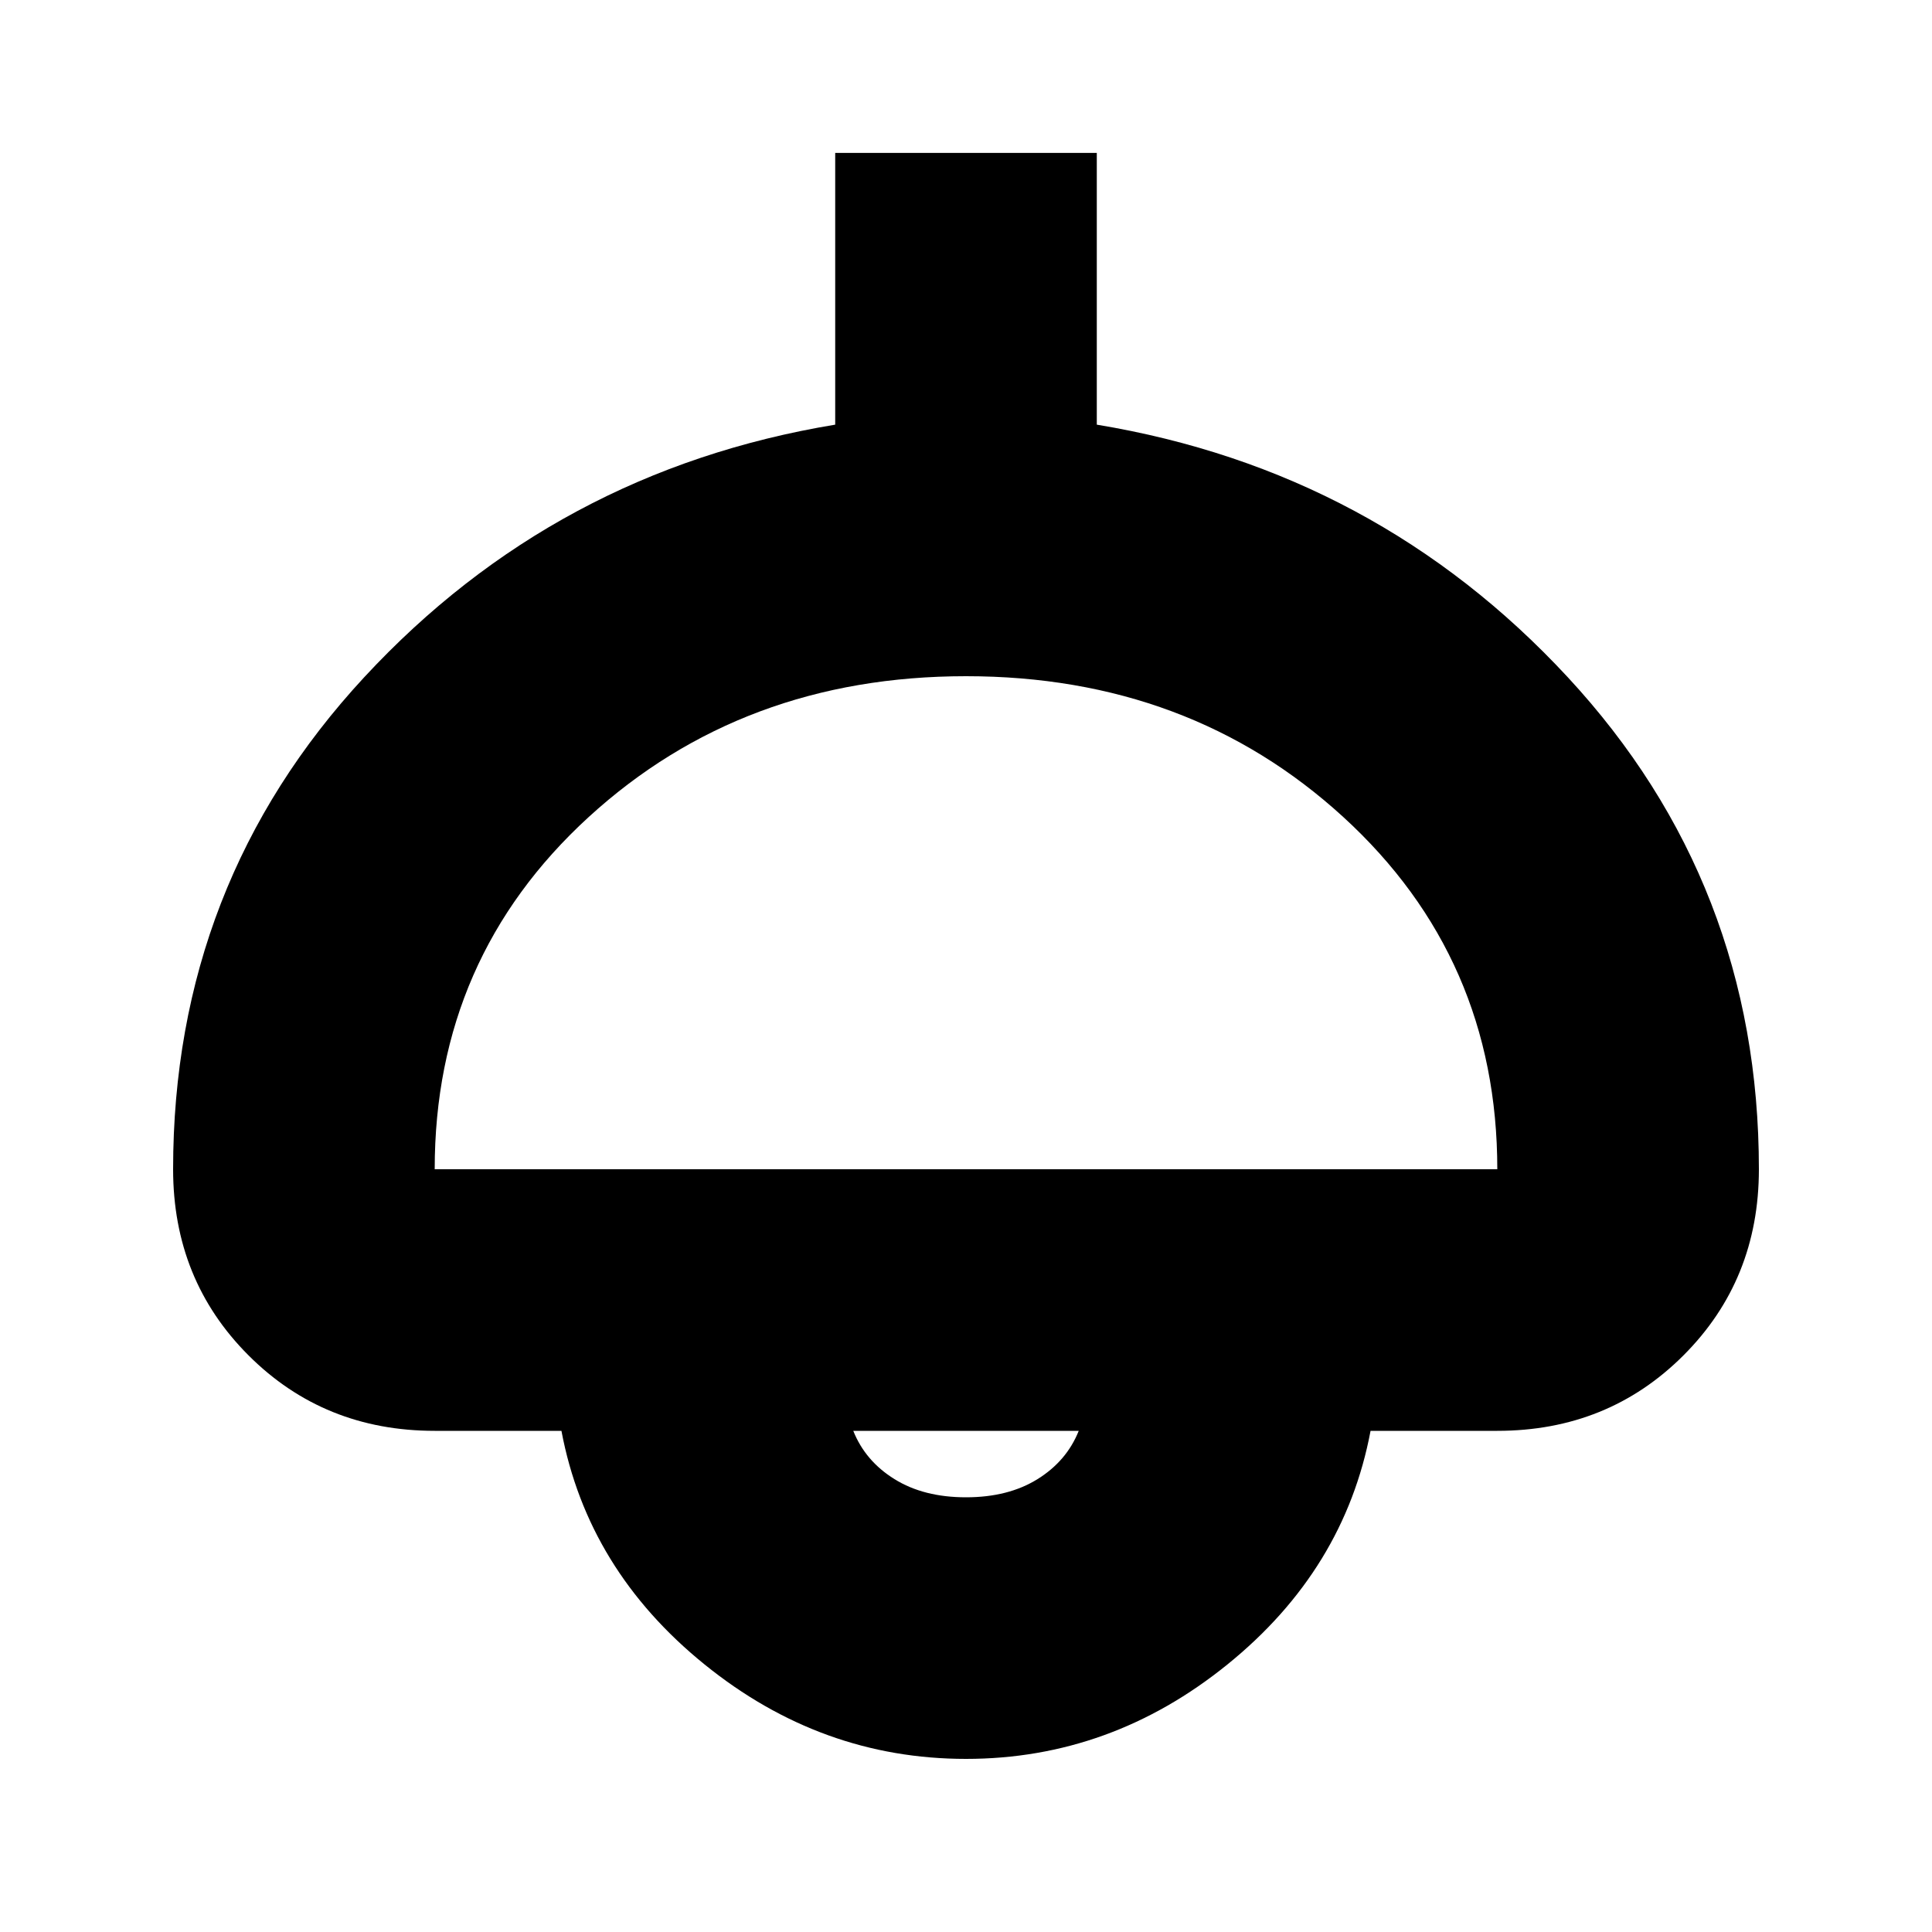 <svg xmlns="http://www.w3.org/2000/svg" height="20" width="20"><path d="M10 18.208q-1.5 0-2.708-.979-1.209-.979-1.48-2.417H4.5q-1.146 0-1.927-.781-.781-.781-.781-1.927 0-2.958 1.979-5.094Q5.75 4.875 8.646 4.396V1.583h2.708v2.813q2.896.479 4.875 2.614 1.979 2.136 1.979 5.094 0 1.146-.781 1.927-.781.781-1.927.781h-1.312q-.271 1.438-1.48 2.417-1.208.979-2.708.979Zm-5.5-6.104h11q0-2.187-1.594-3.646Q12.312 7 10 7 7.688 7 6.094 8.458 4.5 9.917 4.5 12.104ZM10 15.5q.438 0 .74-.188.302-.187.427-.5H8.833q.125.313.427.5.302.188.74.188Zm0-.688Z"/></svg>